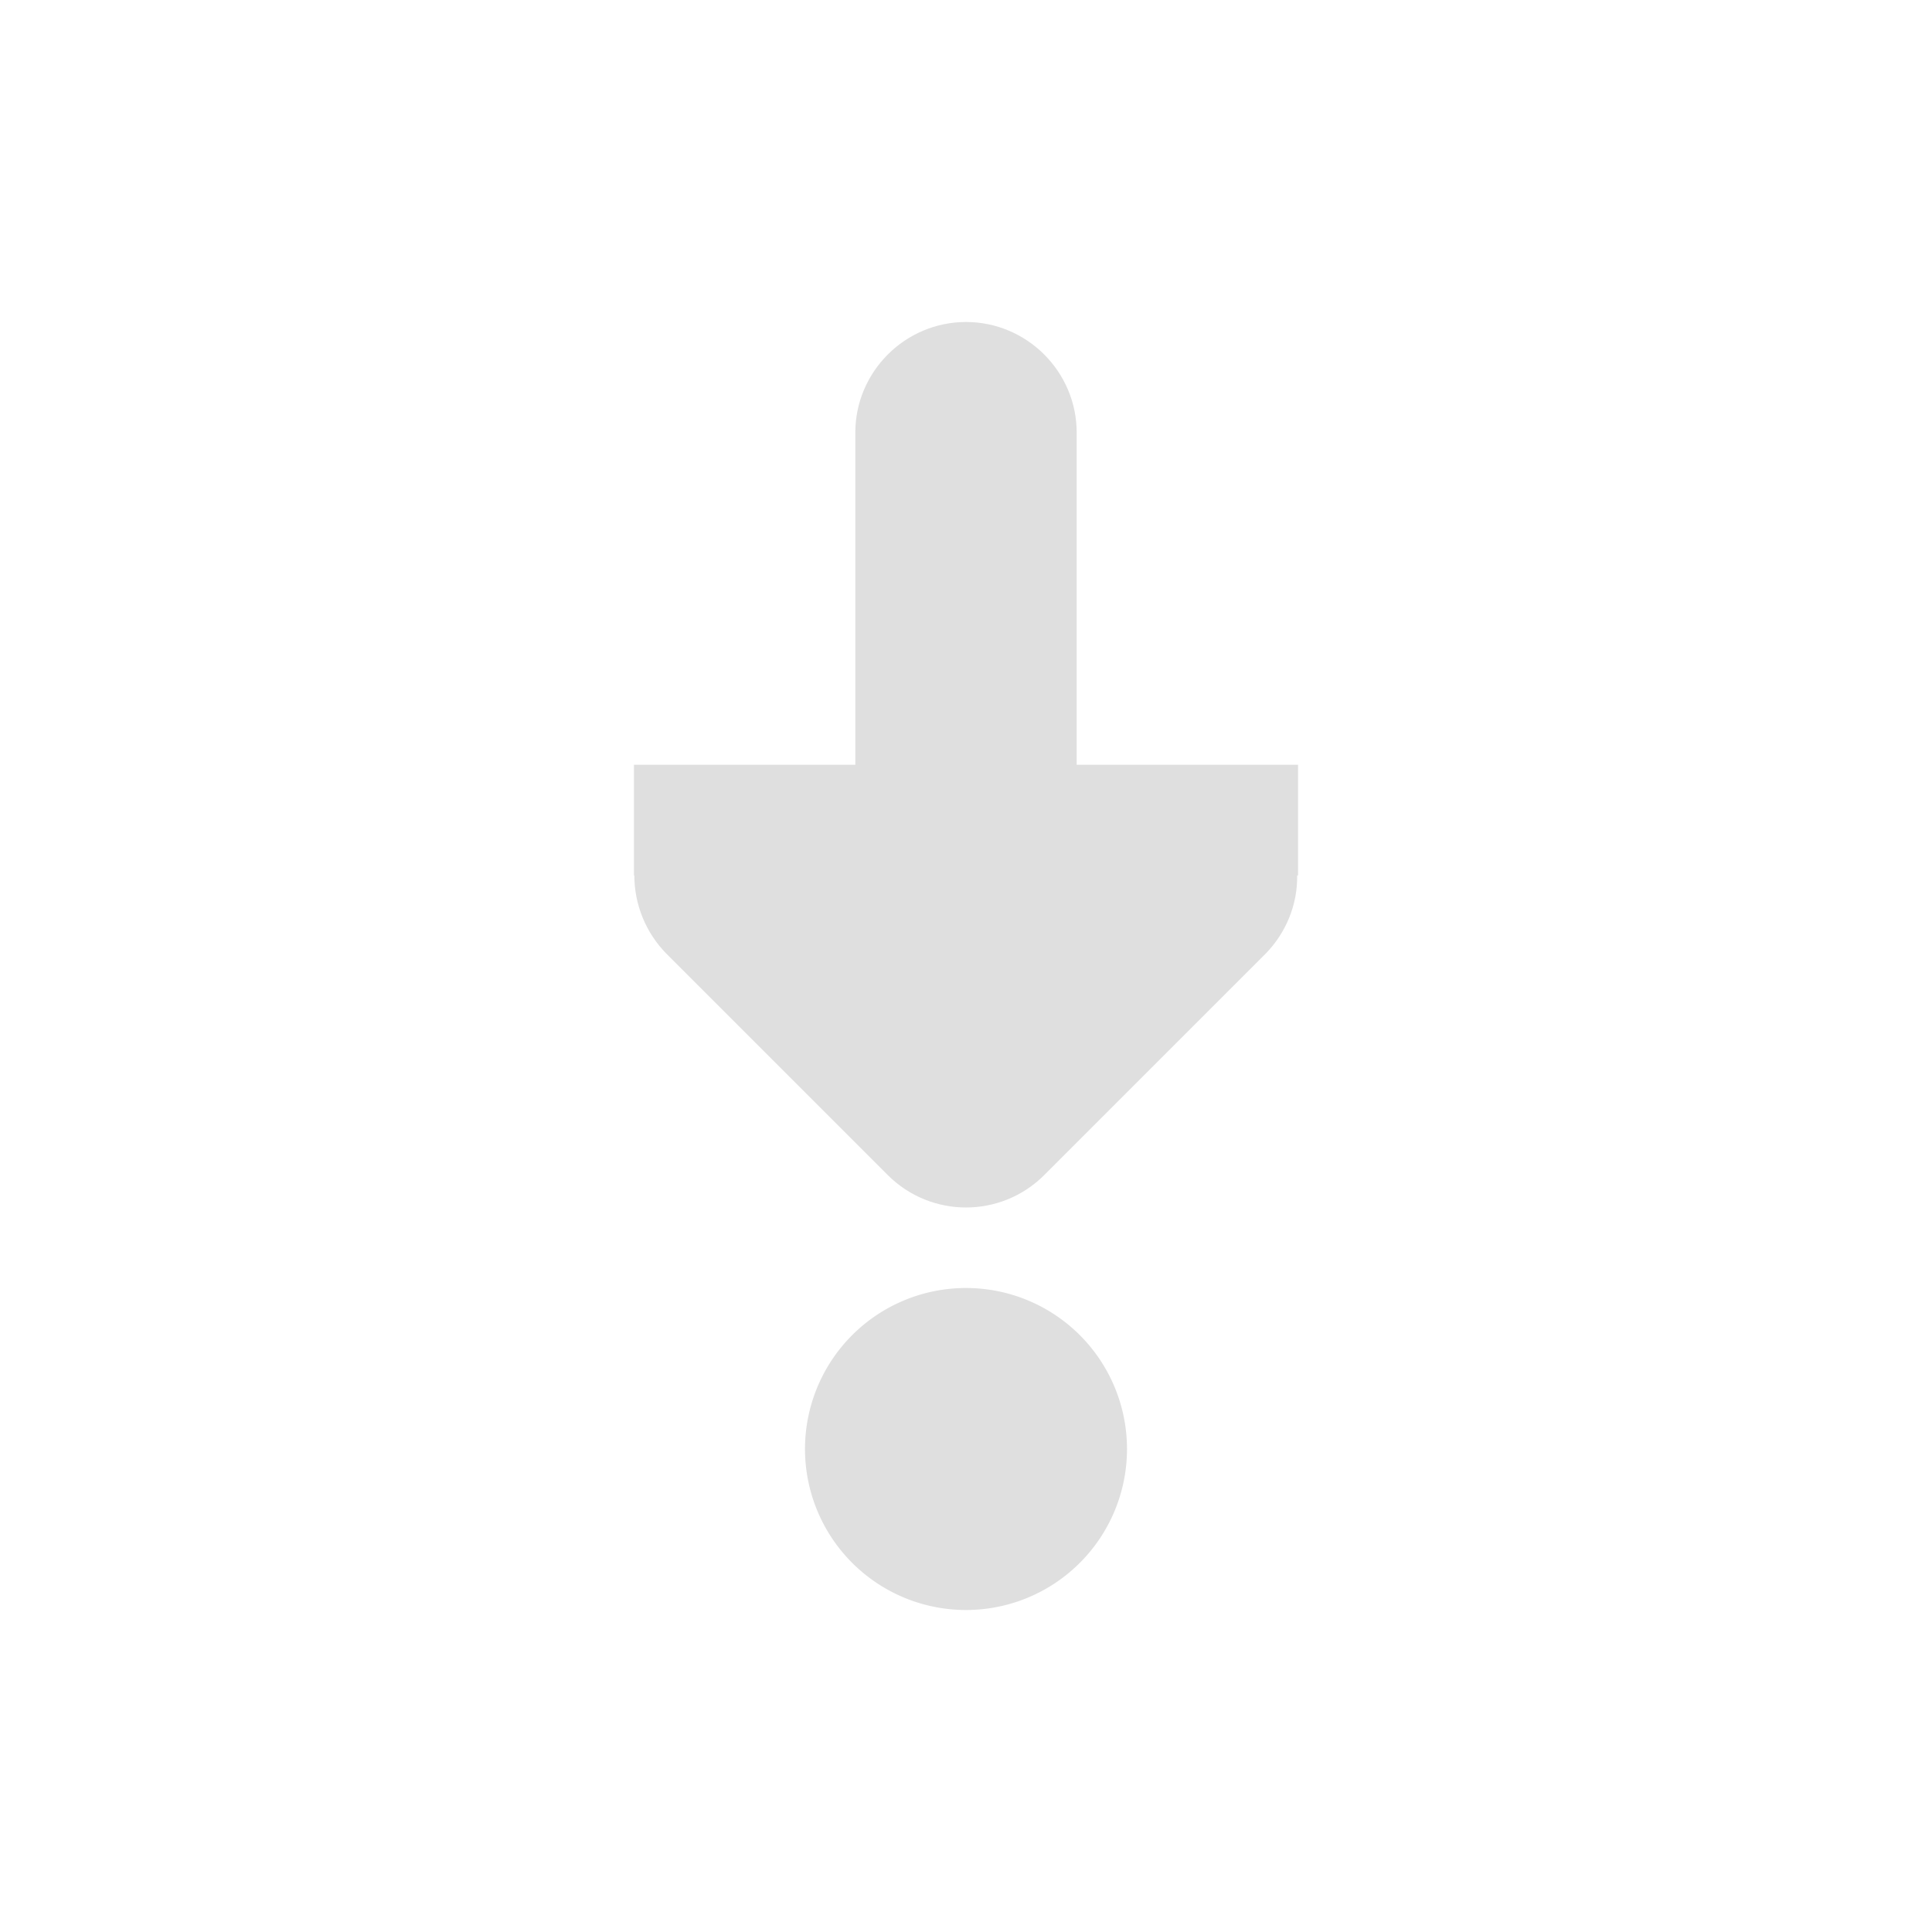 <?xml version='1.0' encoding='ASCII' standalone='yes'?>
<svg xmlns="http://www.w3.org/2000/svg" xmlns:xlink="http://www.w3.org/1999/xlink" version="1.1" width="24px" height="24px">
  <g transform="translate(4.0, 4.0) scale(1 1) ">
    <defs id="defs10"><style type="text/css" id="current-color-scheme">
      .ColorScheme-Text {
        color:#122036;
      }
      </style><style type="text/css" id="current-color-scheme-36">
      .ColorScheme-Text {
        color:#122036;
      }
      </style><style type="text/css" id="current-color-scheme-3">
      .ColorScheme-Text {
        color:#122036;
      }
      </style><style type="text/css" id="current-color-scheme-7">
      .ColorScheme-Text {
        color:#122036;
      }
      </style>














</defs>
    <sodipodi:namedview xmlns:sodipodi="http://sodipodi.sourceforge.net/DTD/sodipodi-0.dtd" xmlns:inkscape="http://www.inkscape.org/namespaces/inkscape" id="namedview8" pagecolor="#ffffff" bordercolor="#000000" borderopacity="0.25" inkscape:showpageshadow="2" inkscape:pageopacity="0.0" inkscape:pagecheckerboard="0" inkscape:deskcolor="#d1d1d1" showgrid="false" inkscape:zoom="5.6734271" inkscape:cx="-56.932079" inkscape:cy="23.883272" inkscape:current-layer="svg6"/>
    <path style="fill:#dfdfdf;fill-opacity:1" d="M 10,14 A 2,2 0 0 1 8,16 2,2 0 0 1 6,14 2,2 0 0 1 8,12 2,2 0 0 1 10,14 Z" id="path2"/>
    <path d="m 8,0 c 0.757,0 1.375,0.618 1.375,1.375 v 4.125 h 2.75 v 1.375 h -0.011 c 0.005,0.365 -0.14,0.714 -0.392,0.972 L 8.972,10.597 c -0.537,0.537 -1.407,0.537 -1.944,0 L 4.278,7.847 C 4.025,7.589 3.88,7.24 3.88,6.875 h -0.005 V 5.5 H 6.625 V 1.375 C 6.625,0.618 7.243,0 8,0 Z m 0,0" id="path4" style="fill:#dfdfdf;fill-opacity:1;stroke-width:1.375"/>
  </g>
</svg>
